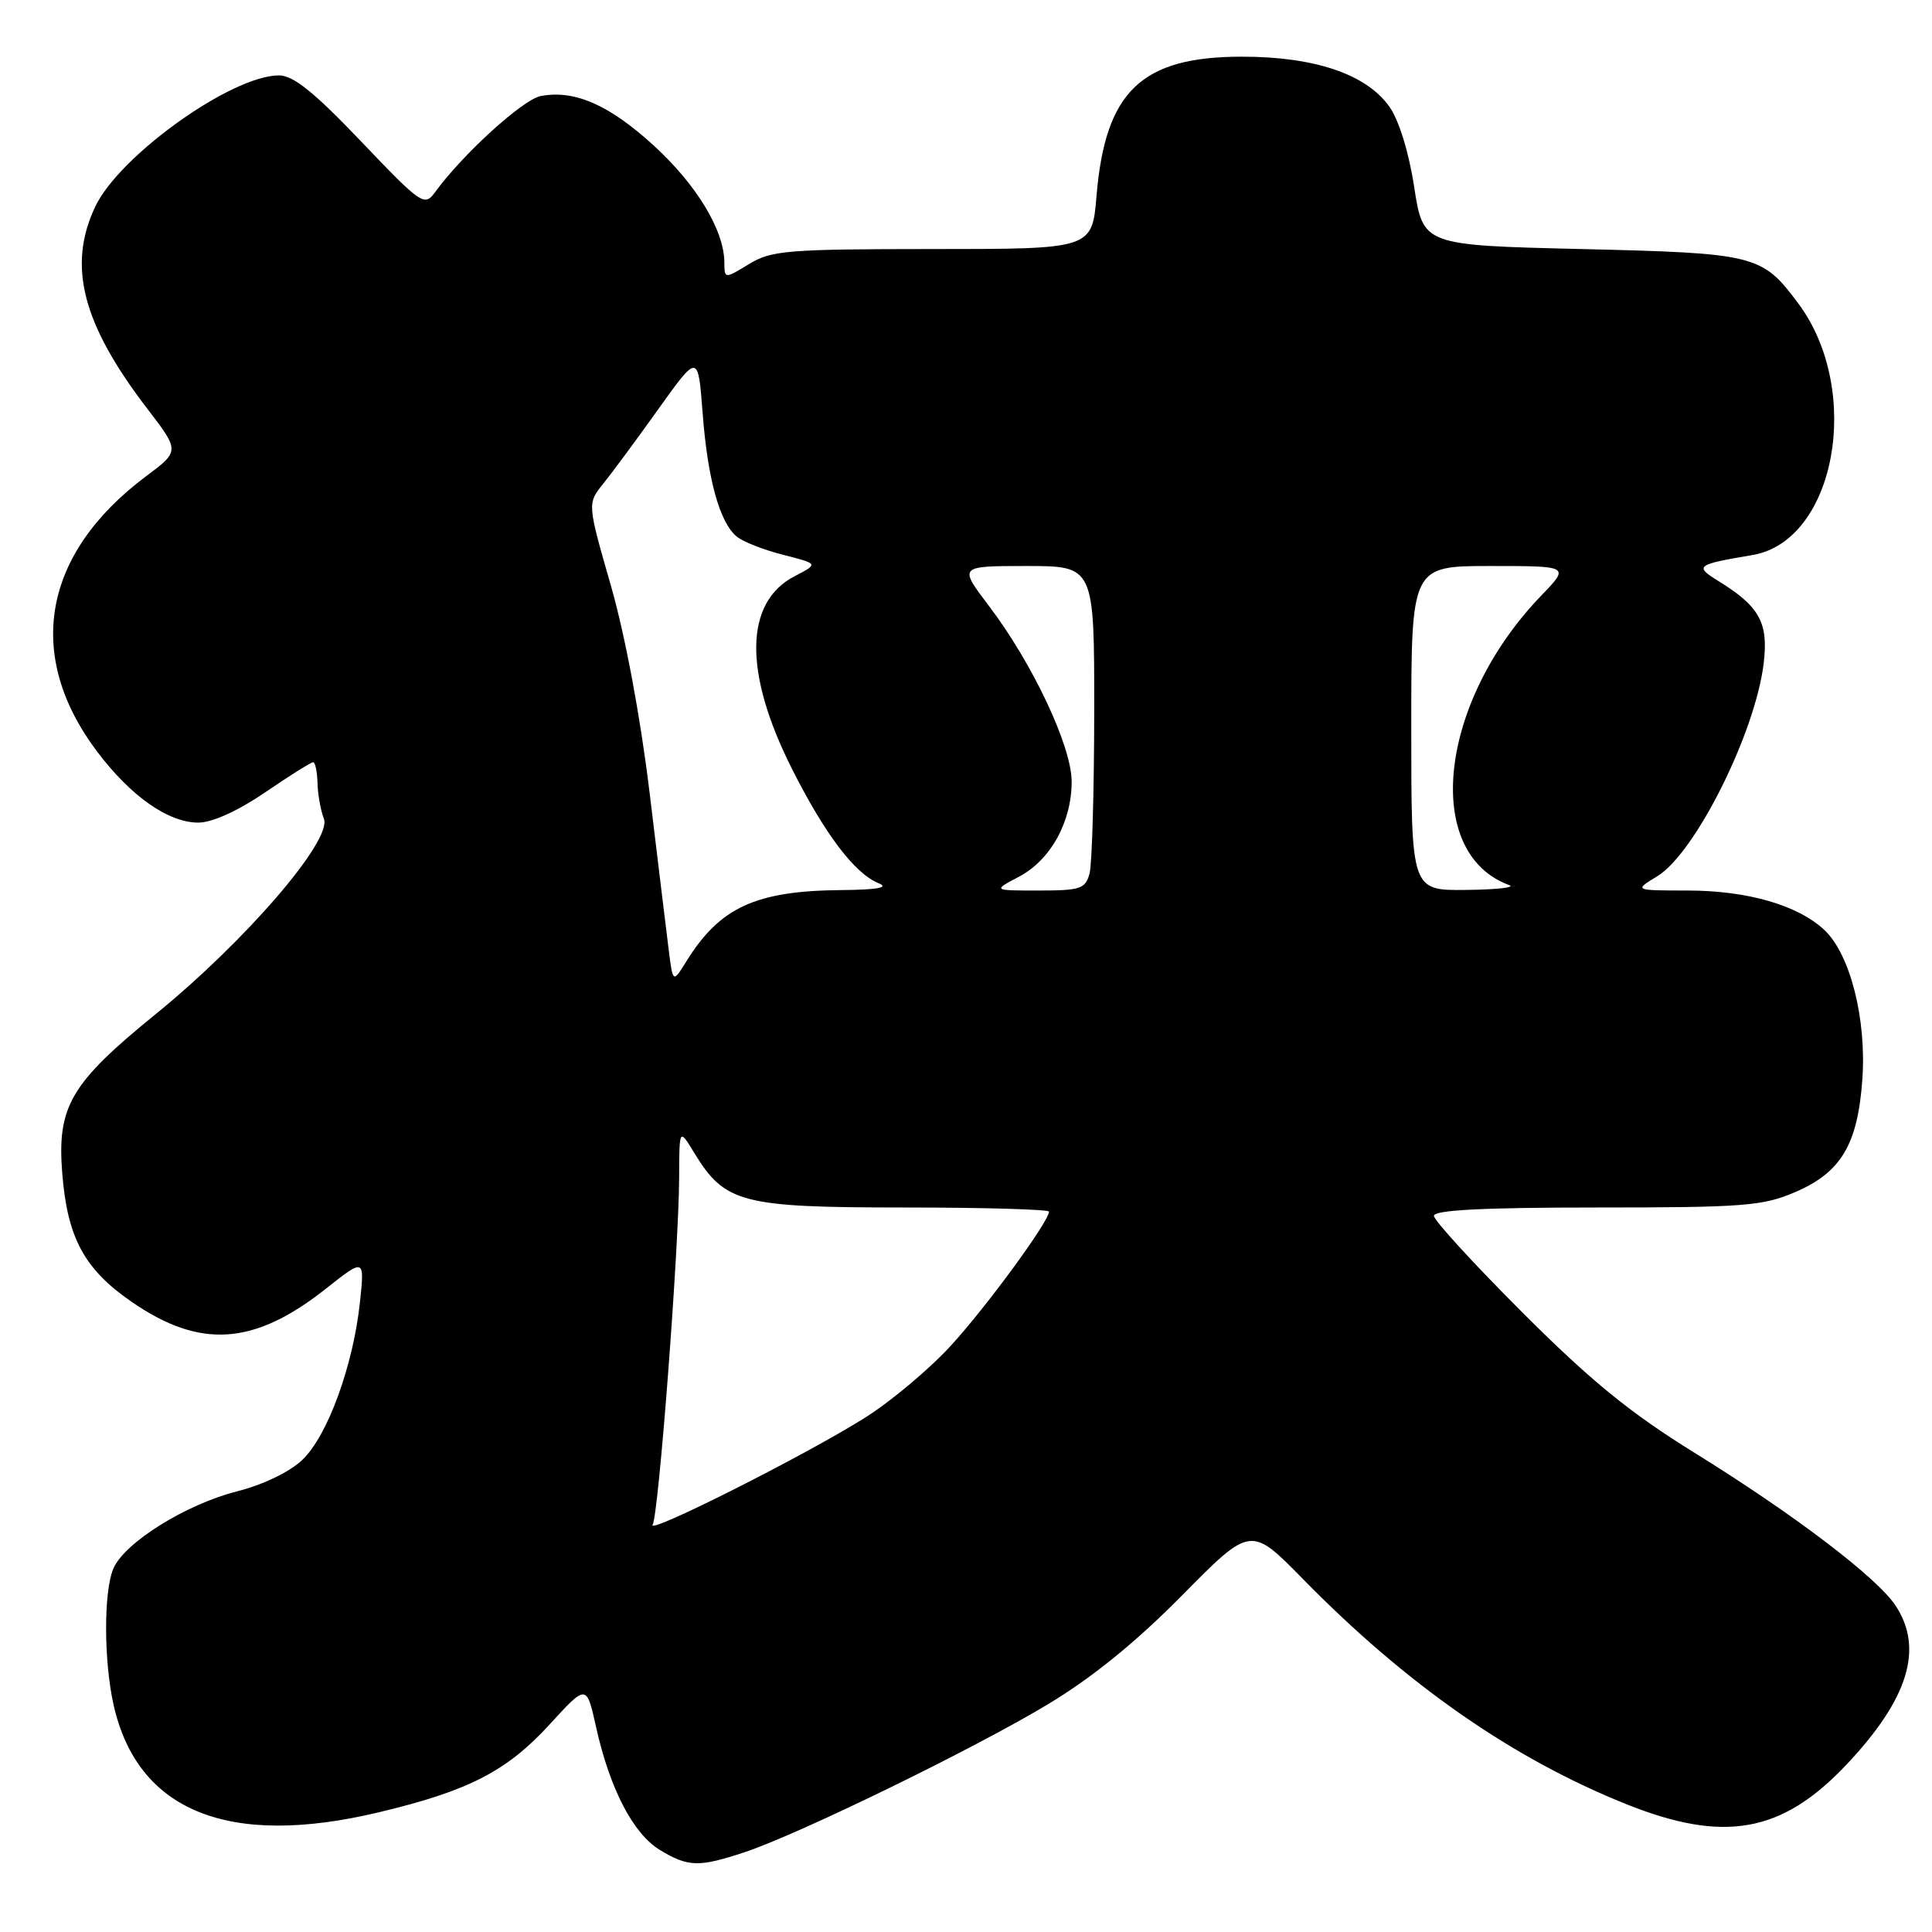 <?xml version="1.0" encoding="UTF-8" standalone="no"?>
<!DOCTYPE svg PUBLIC "-//W3C//DTD SVG 1.1//EN" "http://www.w3.org/Graphics/SVG/1.1/DTD/svg11.dtd" >
<svg xmlns="http://www.w3.org/2000/svg" xmlns:xlink="http://www.w3.org/1999/xlink" version="1.1" viewBox="0 0 256 256">
 <g >
 <path fill="currentColor"
d=" M 98.72 245.41 C 105.92 243.00 128.85 231.83 138.75 225.89 C 144.68 222.33 150.44 217.66 156.62 211.41 C 165.73 202.18 165.73 202.18 172.62 209.20 C 186.35 223.22 200.44 233.03 215.49 239.06 C 228.45 244.25 236.11 242.88 244.65 233.84 C 252.86 225.15 254.93 218.45 251.18 212.76 C 248.72 209.03 237.72 200.67 224.50 192.48 C 216.01 187.22 210.82 183.00 201.75 173.93 C 195.29 167.48 190.00 161.70 190.00 161.10 C 190.00 160.34 196.59 160.00 211.56 160.00 C 231.06 160.00 233.59 159.80 237.87 157.96 C 243.96 155.34 246.15 151.67 246.77 143.03 C 247.34 135.04 245.16 126.44 241.75 123.24 C 238.25 119.94 231.53 118.00 223.62 118.00 C 216.50 117.99 216.50 117.99 219.61 116.10 C 224.64 113.03 232.61 97.05 233.70 87.87 C 234.34 82.49 233.15 80.35 227.65 76.96 C 224.49 75.01 224.77 74.80 232.19 73.55 C 243.22 71.70 246.87 51.78 238.30 40.23 C 233.48 33.75 232.69 33.55 209.59 33.00 C 188.58 32.50 188.58 32.50 187.39 24.80 C 186.68 20.15 185.36 15.91 184.09 14.12 C 181.02 9.81 174.17 7.50 164.50 7.51 C 151.23 7.53 146.46 12.10 145.30 25.91 C 144.71 33.00 144.71 33.00 123.60 33.00 C 104.33 33.01 102.22 33.18 99.25 34.99 C 96.00 36.97 96.00 36.97 95.98 34.74 C 95.94 30.48 92.29 24.47 86.62 19.28 C 80.71 13.88 76.12 11.87 71.64 12.73 C 69.28 13.18 61.27 20.47 57.63 25.49 C 56.24 27.39 55.81 27.09 47.84 18.73 C 41.59 12.18 38.86 9.99 36.95 9.99 C 30.67 10.01 15.84 20.61 12.63 27.36 C 8.91 35.20 10.89 42.90 19.50 54.13 C 23.82 59.77 23.82 59.77 19.35 63.11 C 5.61 73.40 3.24 86.84 12.90 99.63 C 17.36 105.53 22.31 109.00 26.28 109.00 C 28.11 109.00 31.51 107.46 35.12 105.00 C 38.34 102.80 41.21 101.00 41.49 101.00 C 41.77 101.00 42.03 102.24 42.07 103.75 C 42.11 105.26 42.49 107.40 42.92 108.49 C 44.03 111.35 32.52 124.71 20.60 134.40 C 9.34 143.55 7.54 146.62 8.25 155.49 C 8.93 164.03 11.18 168.19 17.46 172.51 C 26.54 178.77 33.66 178.29 43.17 170.77 C 48.32 166.70 48.32 166.70 47.69 172.60 C 46.80 180.93 43.41 190.24 40.09 193.41 C 38.41 195.03 34.89 196.73 31.38 197.62 C 24.65 199.34 16.63 204.32 15.06 207.76 C 13.72 210.70 13.73 220.10 15.07 226.00 C 18.27 240.02 30.33 244.88 50.19 240.14 C 62.11 237.30 67.17 234.69 72.86 228.46 C 77.72 223.15 77.72 223.15 78.98 228.83 C 80.80 237.02 83.88 242.95 87.41 245.11 C 91.18 247.41 92.60 247.44 98.72 245.41 Z  M 86.48 202.03 C 87.27 200.75 89.96 165.42 89.99 156.00 C 90.01 149.50 90.01 149.50 91.99 152.76 C 96.06 159.42 98.25 159.99 119.75 160.00 C 130.34 160.00 139.00 160.25 139.00 160.55 C 139.00 161.84 130.75 173.11 126.02 178.28 C 123.21 181.36 118.09 185.66 114.64 187.84 C 106.78 192.80 85.58 203.48 86.48 202.03 Z  M 88.61 125.88 C 88.31 123.47 87.16 114.08 86.07 105.00 C 84.85 94.95 82.85 84.25 80.95 77.61 C 77.82 66.72 77.82 66.72 79.92 64.11 C 81.08 62.67 84.39 58.20 87.26 54.17 C 92.50 46.85 92.50 46.85 93.10 54.70 C 93.76 63.46 95.35 69.21 97.61 71.09 C 98.43 71.78 101.21 72.87 103.79 73.52 C 108.46 74.71 108.46 74.71 105.31 76.34 C 98.64 79.79 98.50 89.06 104.91 101.82 C 109.28 110.50 113.24 115.75 116.42 117.03 C 117.85 117.61 116.32 117.89 111.49 117.94 C 100.13 118.04 95.39 120.22 90.95 127.38 C 89.16 130.26 89.16 130.26 88.61 125.88 Z  M 135.02 116.17 C 139.20 113.96 142.00 108.92 142.00 103.57 C 142.00 98.90 136.83 87.91 131.01 80.25 C 127.03 75.00 127.03 75.00 136.02 75.00 C 145.00 75.00 145.00 75.00 144.99 94.25 C 144.98 104.84 144.70 114.51 144.37 115.75 C 143.83 117.77 143.15 118.00 137.65 118.00 C 131.53 118.00 131.53 118.00 135.02 116.17 Z  M 187.00 96.50 C 187.00 75.00 187.00 75.00 197.50 75.00 C 208.00 75.00 208.00 75.00 204.25 78.89 C 190.64 93.00 188.42 113.06 200.00 117.29 C 200.82 117.60 198.24 117.88 194.25 117.92 C 187.00 118.00 187.00 118.00 187.00 96.50 Z "/>
</g>
</svg>